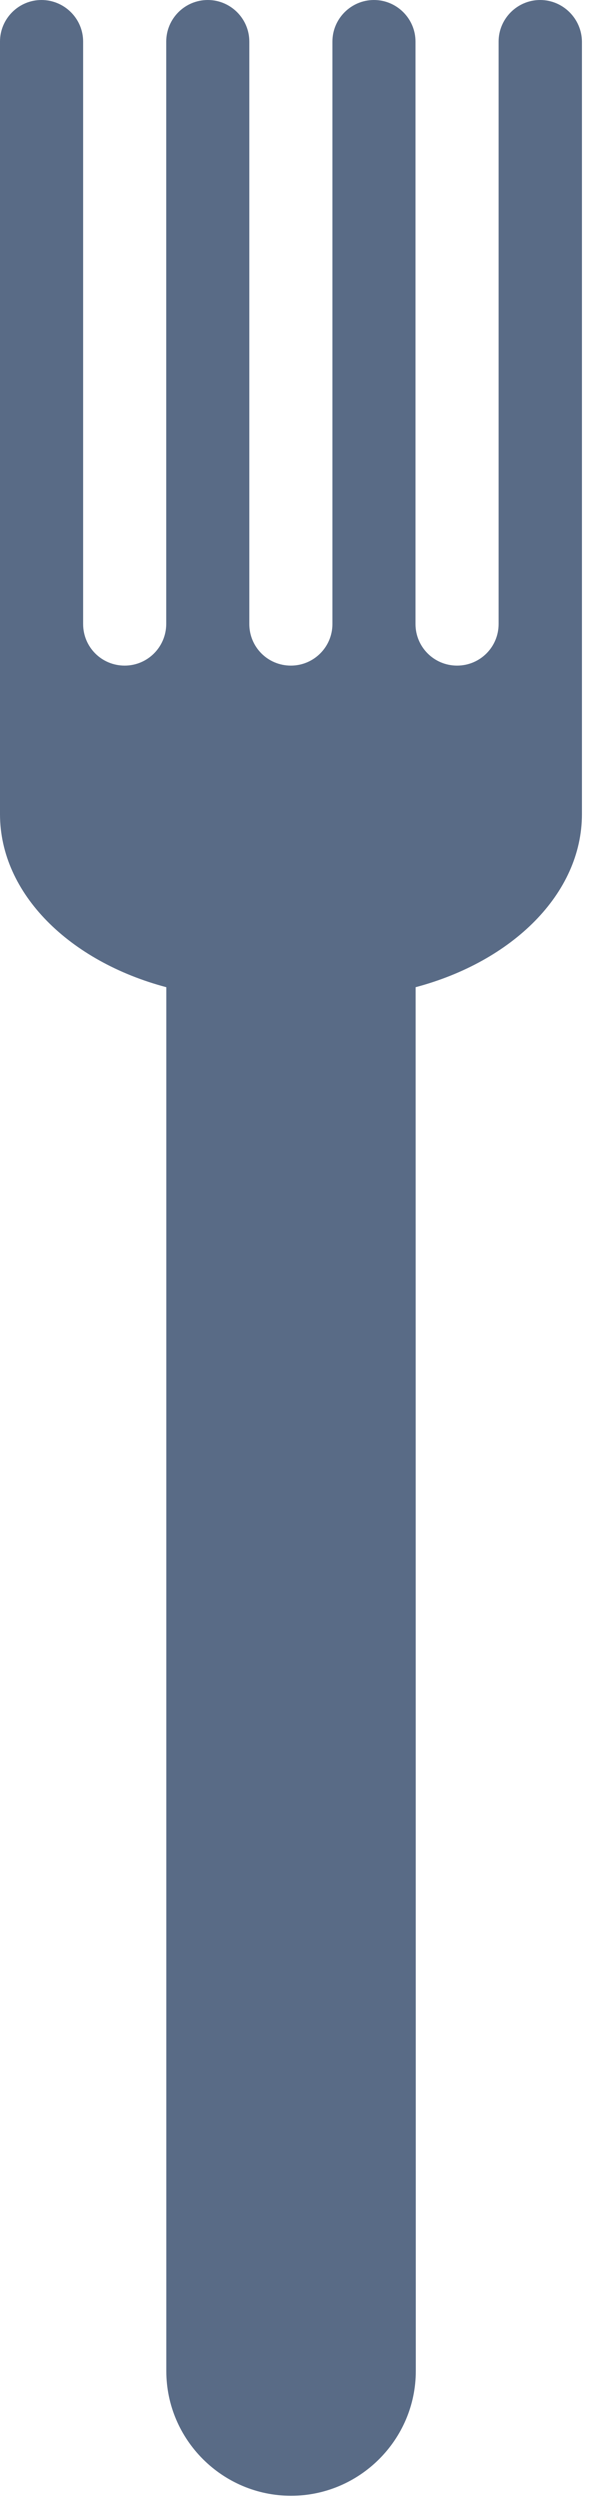 <svg width="24" height="98" viewBox="0 0 24 98" fill="none" xmlns="http://www.w3.org/2000/svg" xmlns:xlink="http://www.w3.org/1999/xlink">
<path d="M21.182,0C20.286,0 19.553,0.733 19.553,1.629L19.553,24.461C19.553,25.364 18.825,26.091 17.924,26.091C17.021,26.091 16.294,25.362 16.294,24.461L16.294,1.629C16.294,0.733 15.562,0 14.665,0C13.768,0 13.036,0.733 13.036,1.629L13.036,24.461C13.036,25.364 12.303,26.091 11.407,26.091C10.5,26.091 9.777,25.362 9.777,24.461L9.777,1.629C9.777,0.733 9.045,0 8.148,0C7.247,0 6.519,0.733 6.519,1.629L6.519,24.461C6.514,25.364 5.786,26.091 4.889,26.091C3.982,26.091 3.26,25.362 3.26,24.461L3.26,1.629C3.26,0.733 2.527,0 1.626,0C0.73,0 0,0.733 0,1.629L0,31.915C0,35.04 2.738,37.693 6.522,38.697L6.522,92.942C6.522,95.632 8.721,97.831 11.414,97.831C14.101,97.831 16.306,95.632 16.306,92.942L16.299,38.697C20.079,37.693 22.821,35.04 22.821,31.915L22.821,1.629C22.812,0.733 22.079,0 21.182,0L21.182,0Z" fill="#596B86"/>
</svg>
